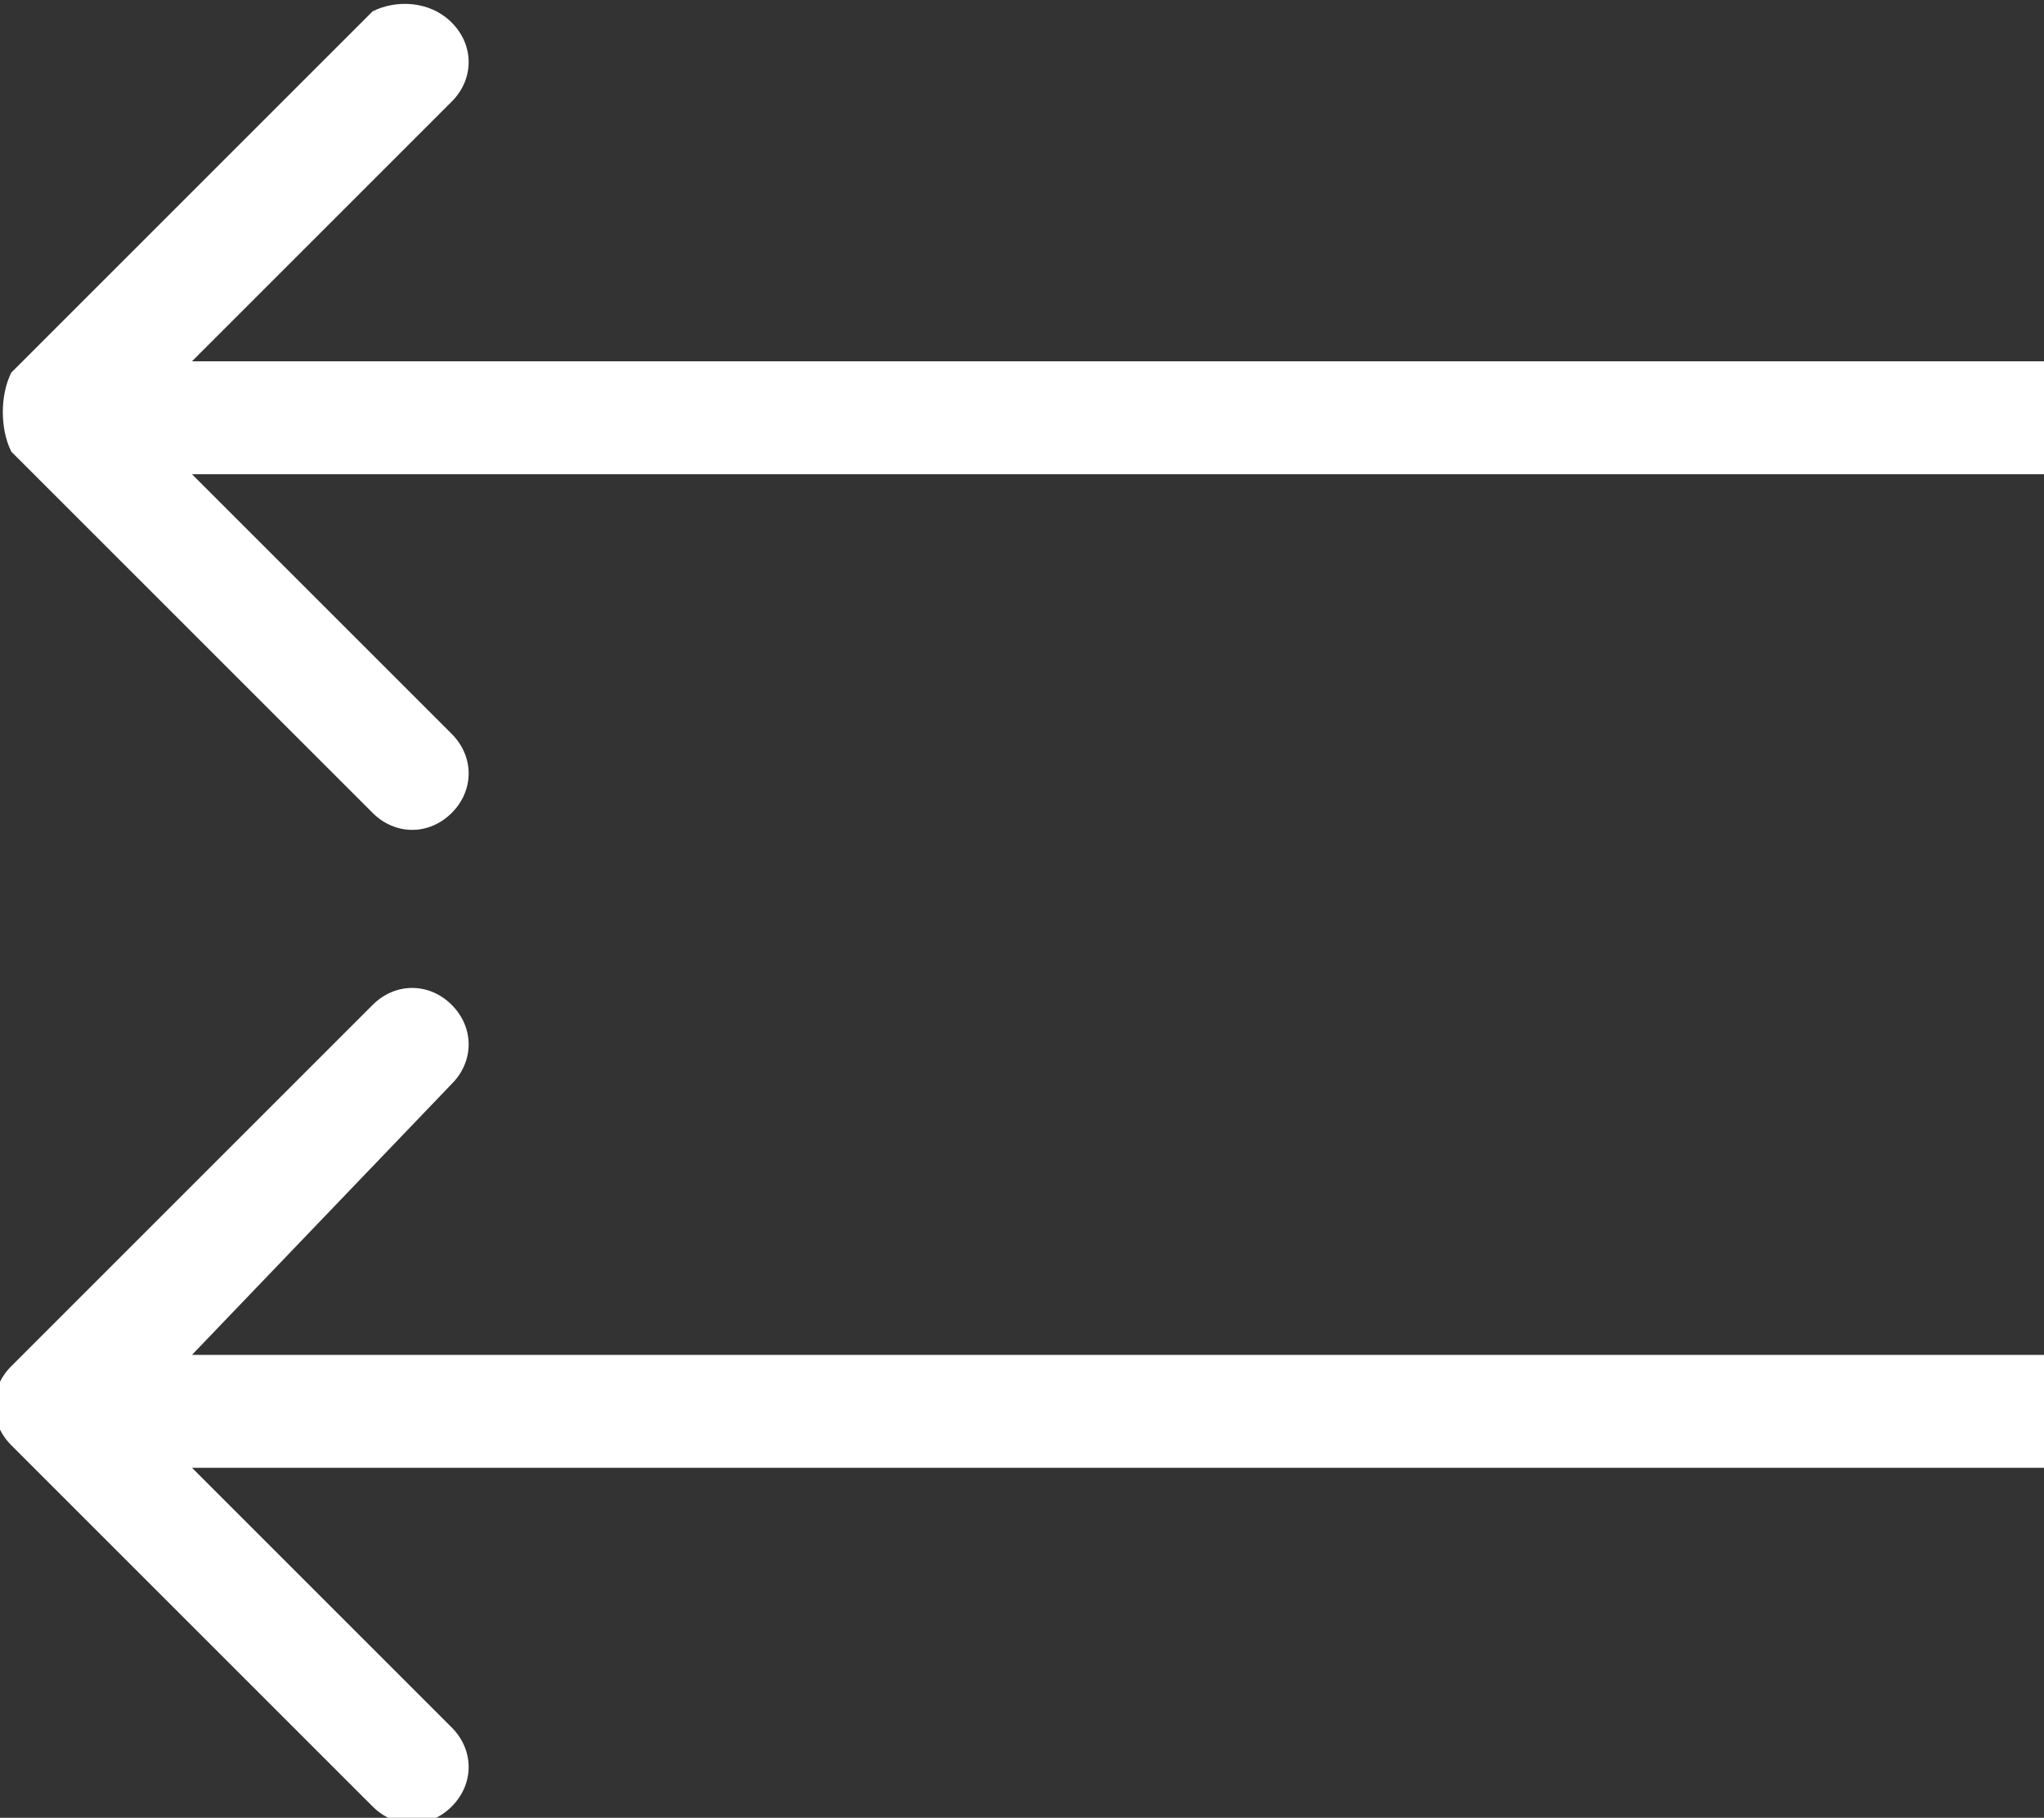 <?xml version="1.0" encoding="utf-8"?>
<!-- Generator: Adobe Illustrator 25.0.0, SVG Export Plug-In . SVG Version: 6.00 Build 0)  -->
<svg version="1.1" id="Layer_1" xmlns="http://www.w3.org/2000/svg" xmlns:xlink="http://www.w3.org/1999/xlink" x="0px" y="0px"
	 viewBox="0 0 18.1 16.1" style="enable-background:new 0 0 18.1 16.1;" xml:space="preserve">
<rect x="0" y="0" width="18.1" height="16.1" fill="#333333" stroke="none"/>
<style type="text/css">
	.st0{fill:#FFFFFF;}
</style>
<path class="st0" d="M18.1,3.2H1.7L4,0.9c0.2-0.2,0.2-0.5,0-0.7C3.8,0,3.5,0,3.3,0.1L0.1,3.3C0,3.5,0,3.8,0.1,4l3.2,3.2
	c0.2,0.2,0.5,0.2,0.7,0C4.2,7,4.2,6.7,4,6.5L1.7,4.2h16.4V3.2z"/>
<path class="st0" d="M18.1,12H1.7L4,9.6c0.2-0.2,0.2-0.5,0-0.7c-0.2-0.2-0.5-0.2-0.7,0l-3.2,3.2c-0.2,0.2-0.2,0.5,0,0.7L3.3,16
	c0.2,0.2,0.5,0.2,0.7,0c0.2-0.2,0.2-0.5,0-0.7L1.7,13h16.4V12z"/>
</svg>
